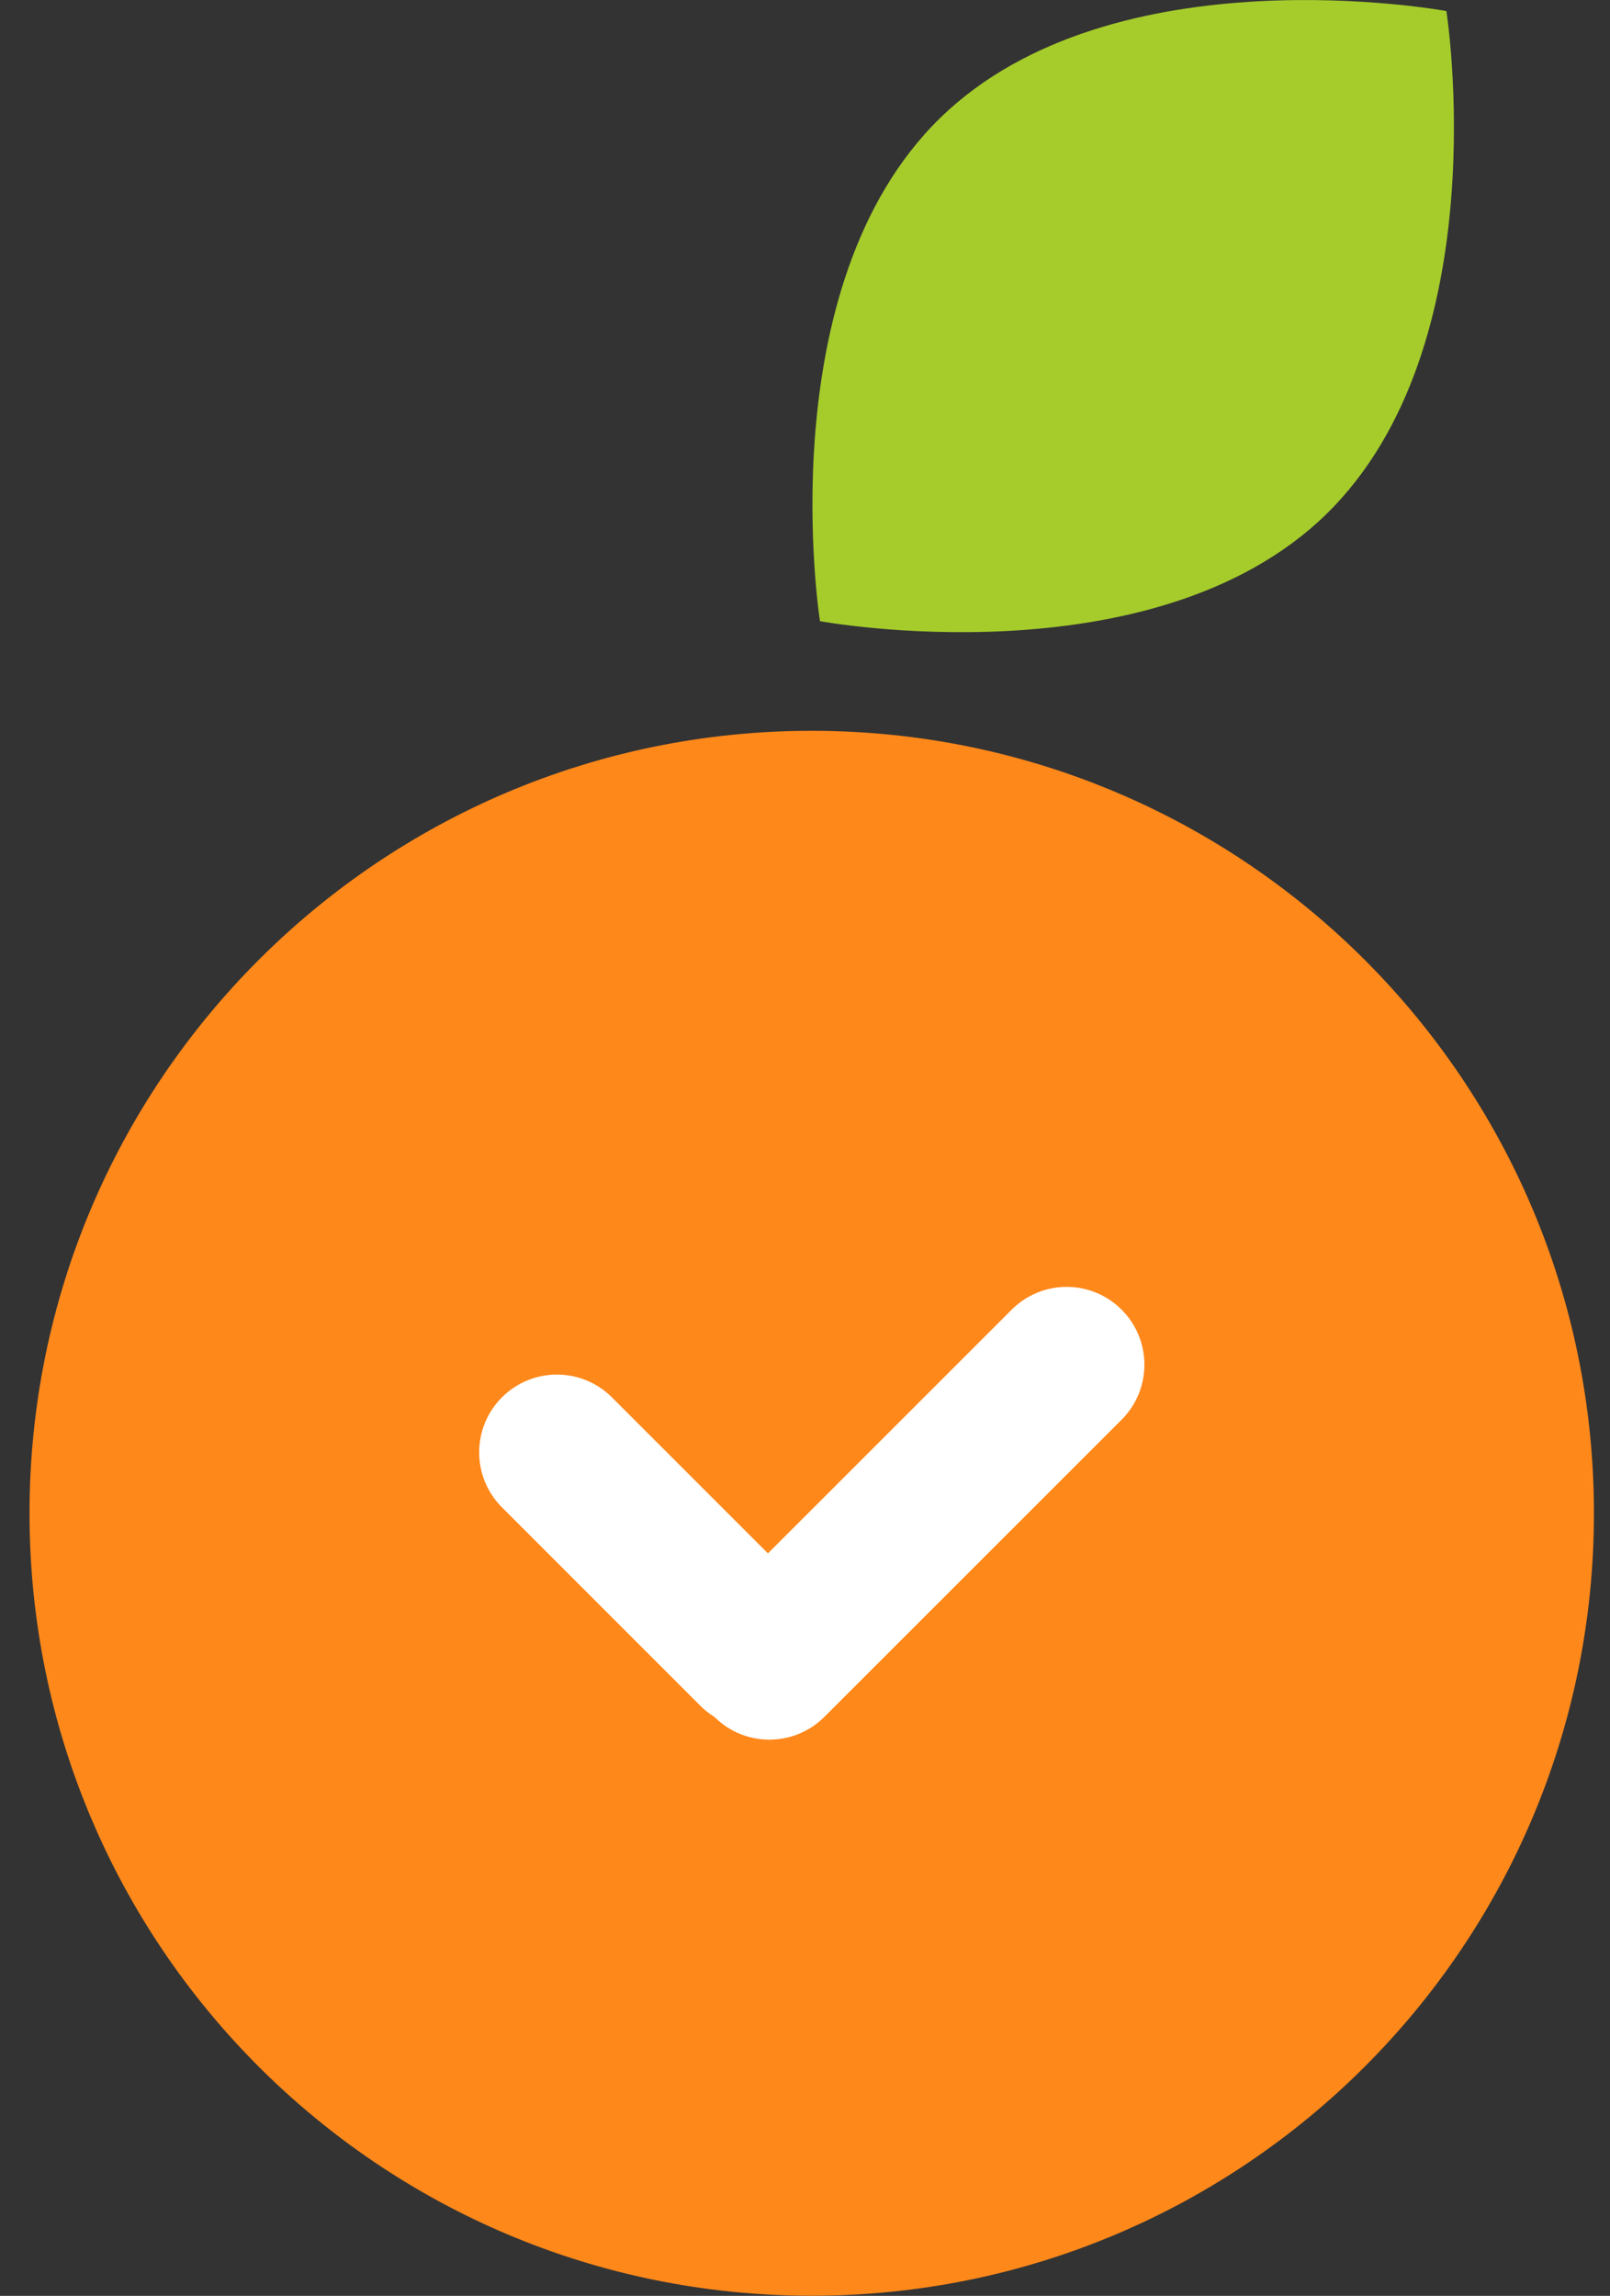 <svg width="47" height="67" viewBox="0 0 47 67" fill="none" xmlns="http://www.w3.org/2000/svg">
<rect x="0" y="0" width="47" height="67" fill="#333333" stroke="none"/>
<g clip-path="url(#clip0_360_84454)">
<path d="M38.714 15.009C33.662 19.927 23.937 18.127 23.937 18.127C23.937 18.127 22.4 8.355 27.452 3.437C32.499 -1.477 42.224 0.323 42.224 0.323C42.224 0.323 43.761 10.095 38.709 15.013L38.714 15.009Z" fill="#A5CC2B"/>
<path d="M23.696 66.996C36.307 66.996 46.531 56.773 46.531 44.161C46.531 31.55 36.307 21.327 23.696 21.327C11.085 21.327 0.862 31.55 0.862 44.161C0.862 56.773 11.085 66.996 23.696 66.996Z" fill="#FF881A"/>
<path fill-rule="evenodd" clip-rule="evenodd" d="M14.653 40.778C15.54 39.892 16.977 39.892 17.863 40.778L23.652 46.566C24.538 47.453 24.538 48.89 23.652 49.776C22.765 50.662 21.328 50.662 20.442 49.776L14.653 43.988C13.767 43.102 13.767 41.664 14.653 40.778Z" fill="white"/>
<path fill-rule="evenodd" clip-rule="evenodd" d="M32.743 38.22C33.63 39.106 33.629 40.544 32.743 41.43L24.065 50.103C23.178 50.989 21.741 50.989 20.855 50.103C19.969 49.216 19.969 47.779 20.856 46.893L29.534 38.219C30.42 37.333 31.857 37.333 32.743 38.22Z" fill="white"/>
</g>
<defs>
<clipPath id="clip0_360_84454">
<rect width="45.673" height="67" fill="white" transform="translate(0.862)"/>
</clipPath>
</defs>
</svg>
